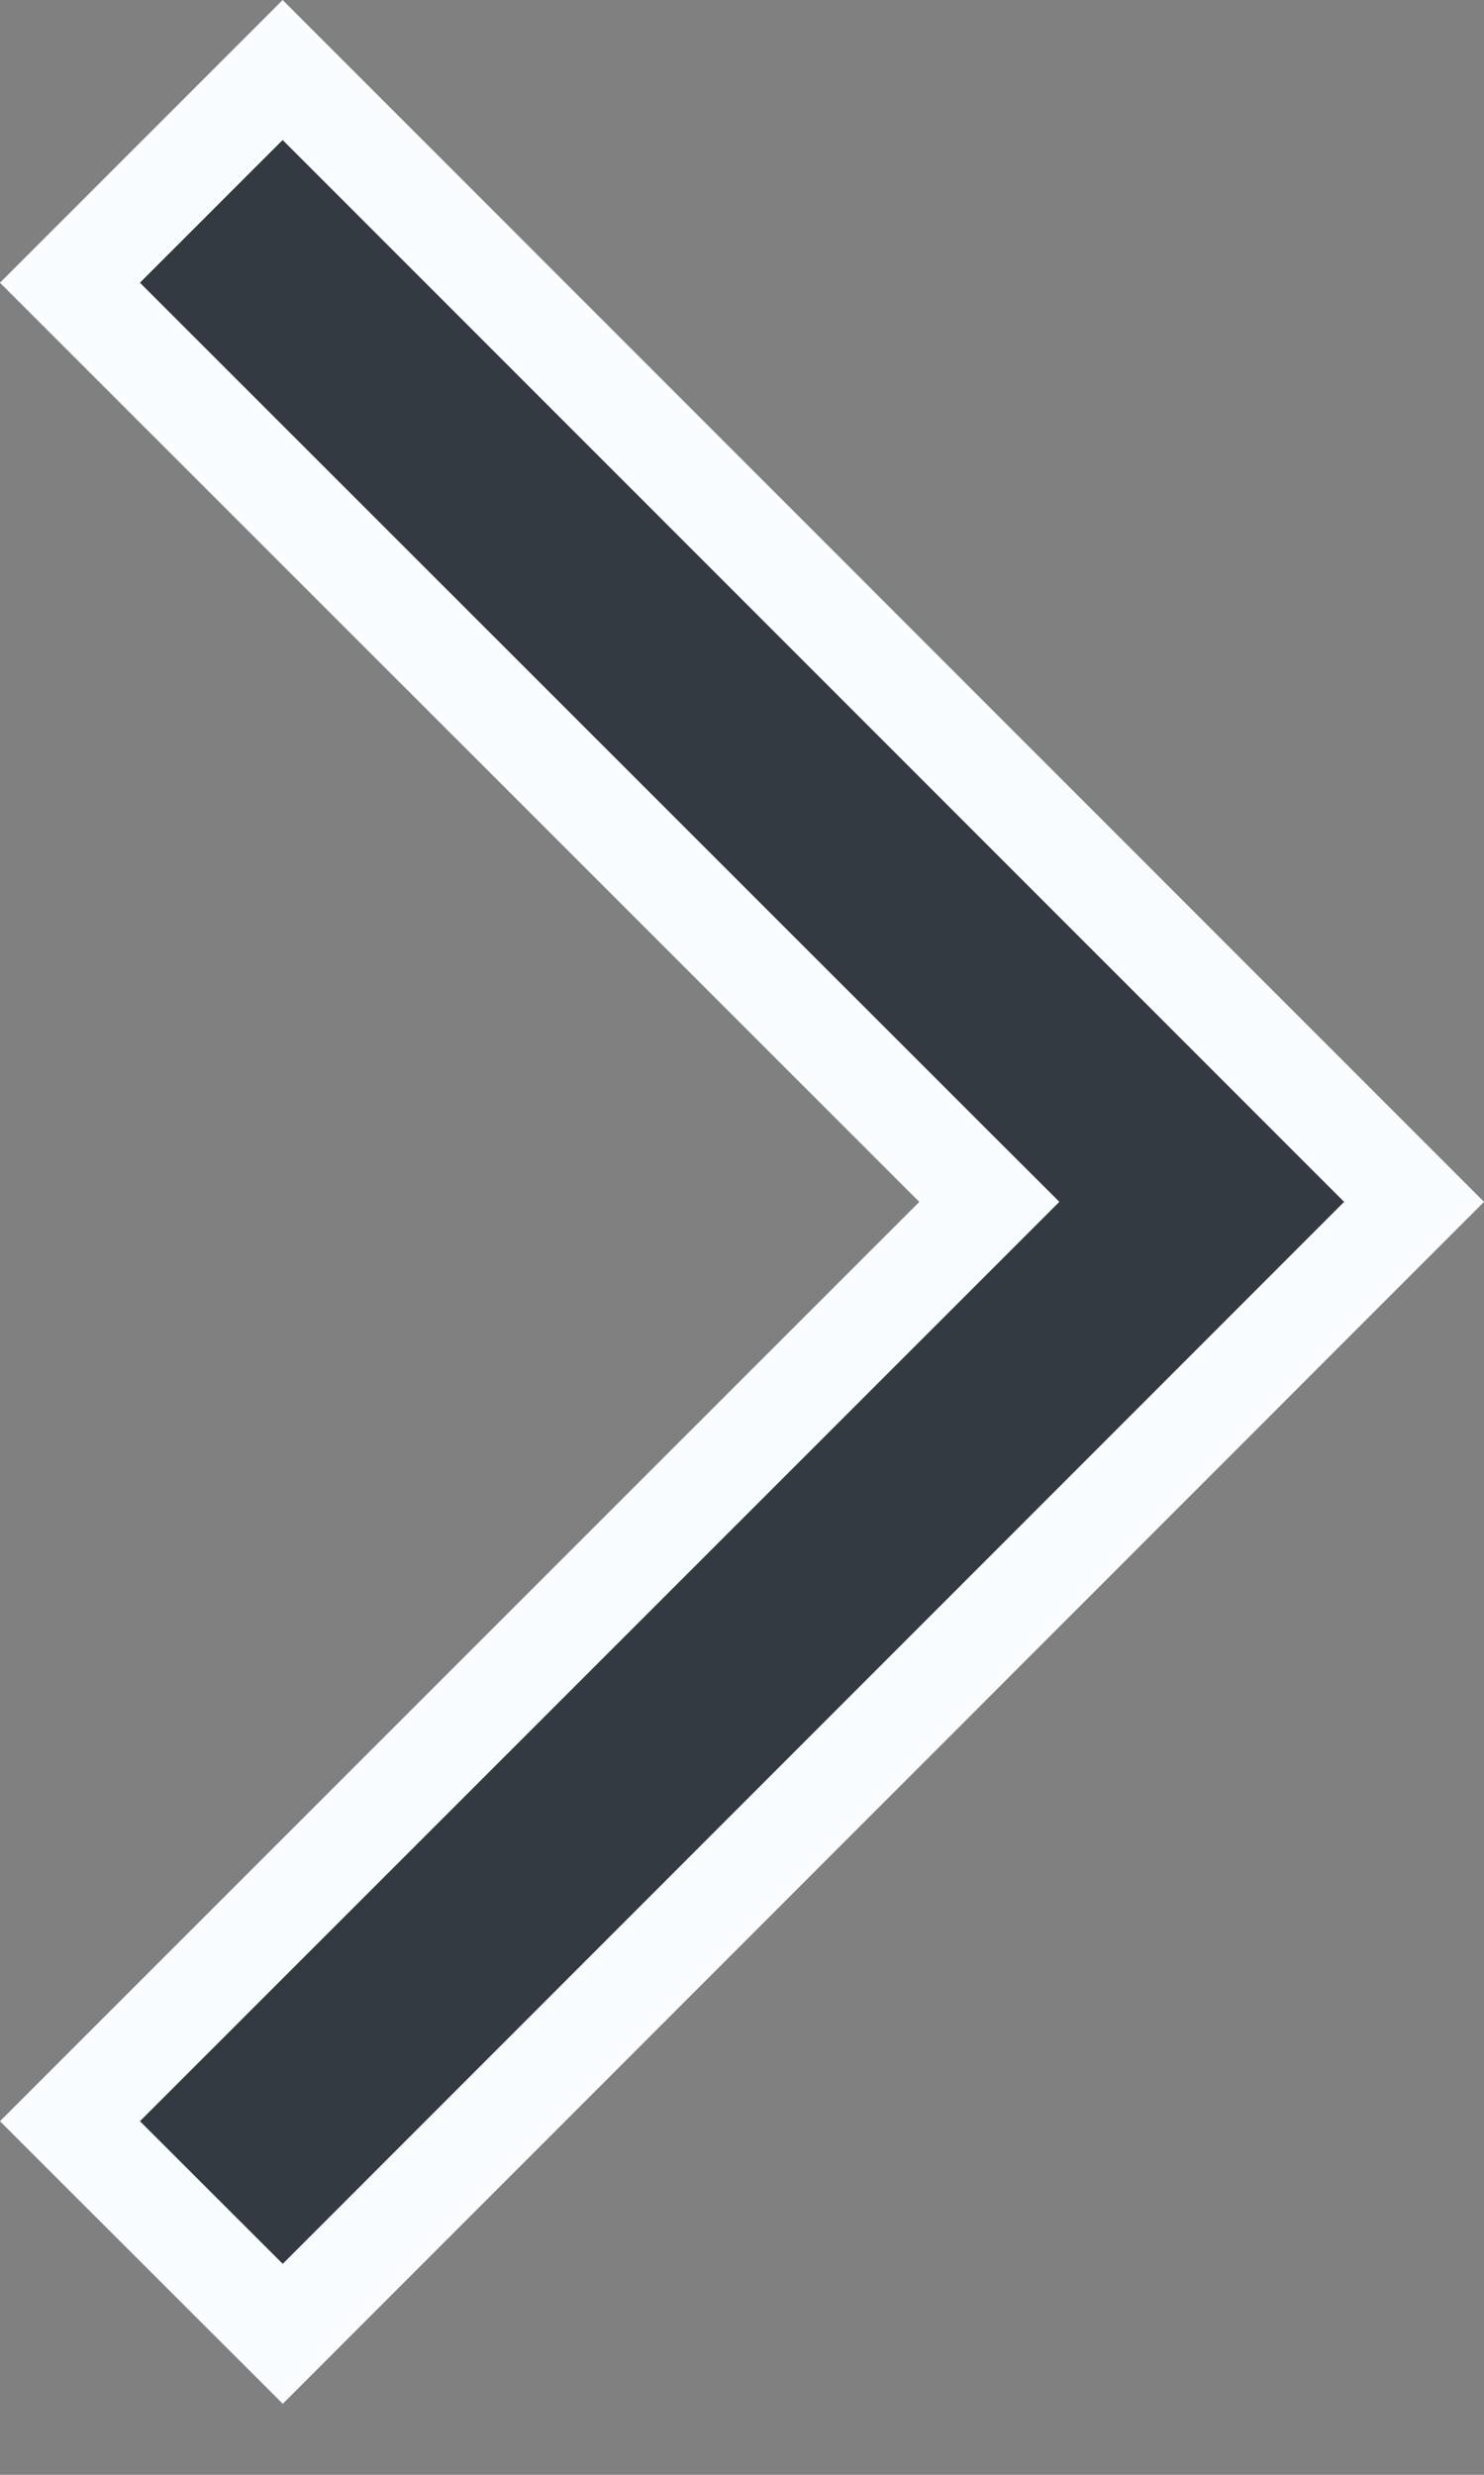<svg width="15" height="25" viewBox="0 0 15 25" fill="none" xmlns="http://www.w3.org/2000/svg">
<rect x="0" y="0" width="15" height="25" fill="#808080" stroke="none"/>
<path d="M2.858 23.576L14.293 12.141L2.857 0.707L0.707 2.856L9.646 11.788L10 12.141L9.646 12.495L0.707 21.428L2.858 23.576Z" fill="#343A41" stroke="#F9FDFF"/>
</svg>
